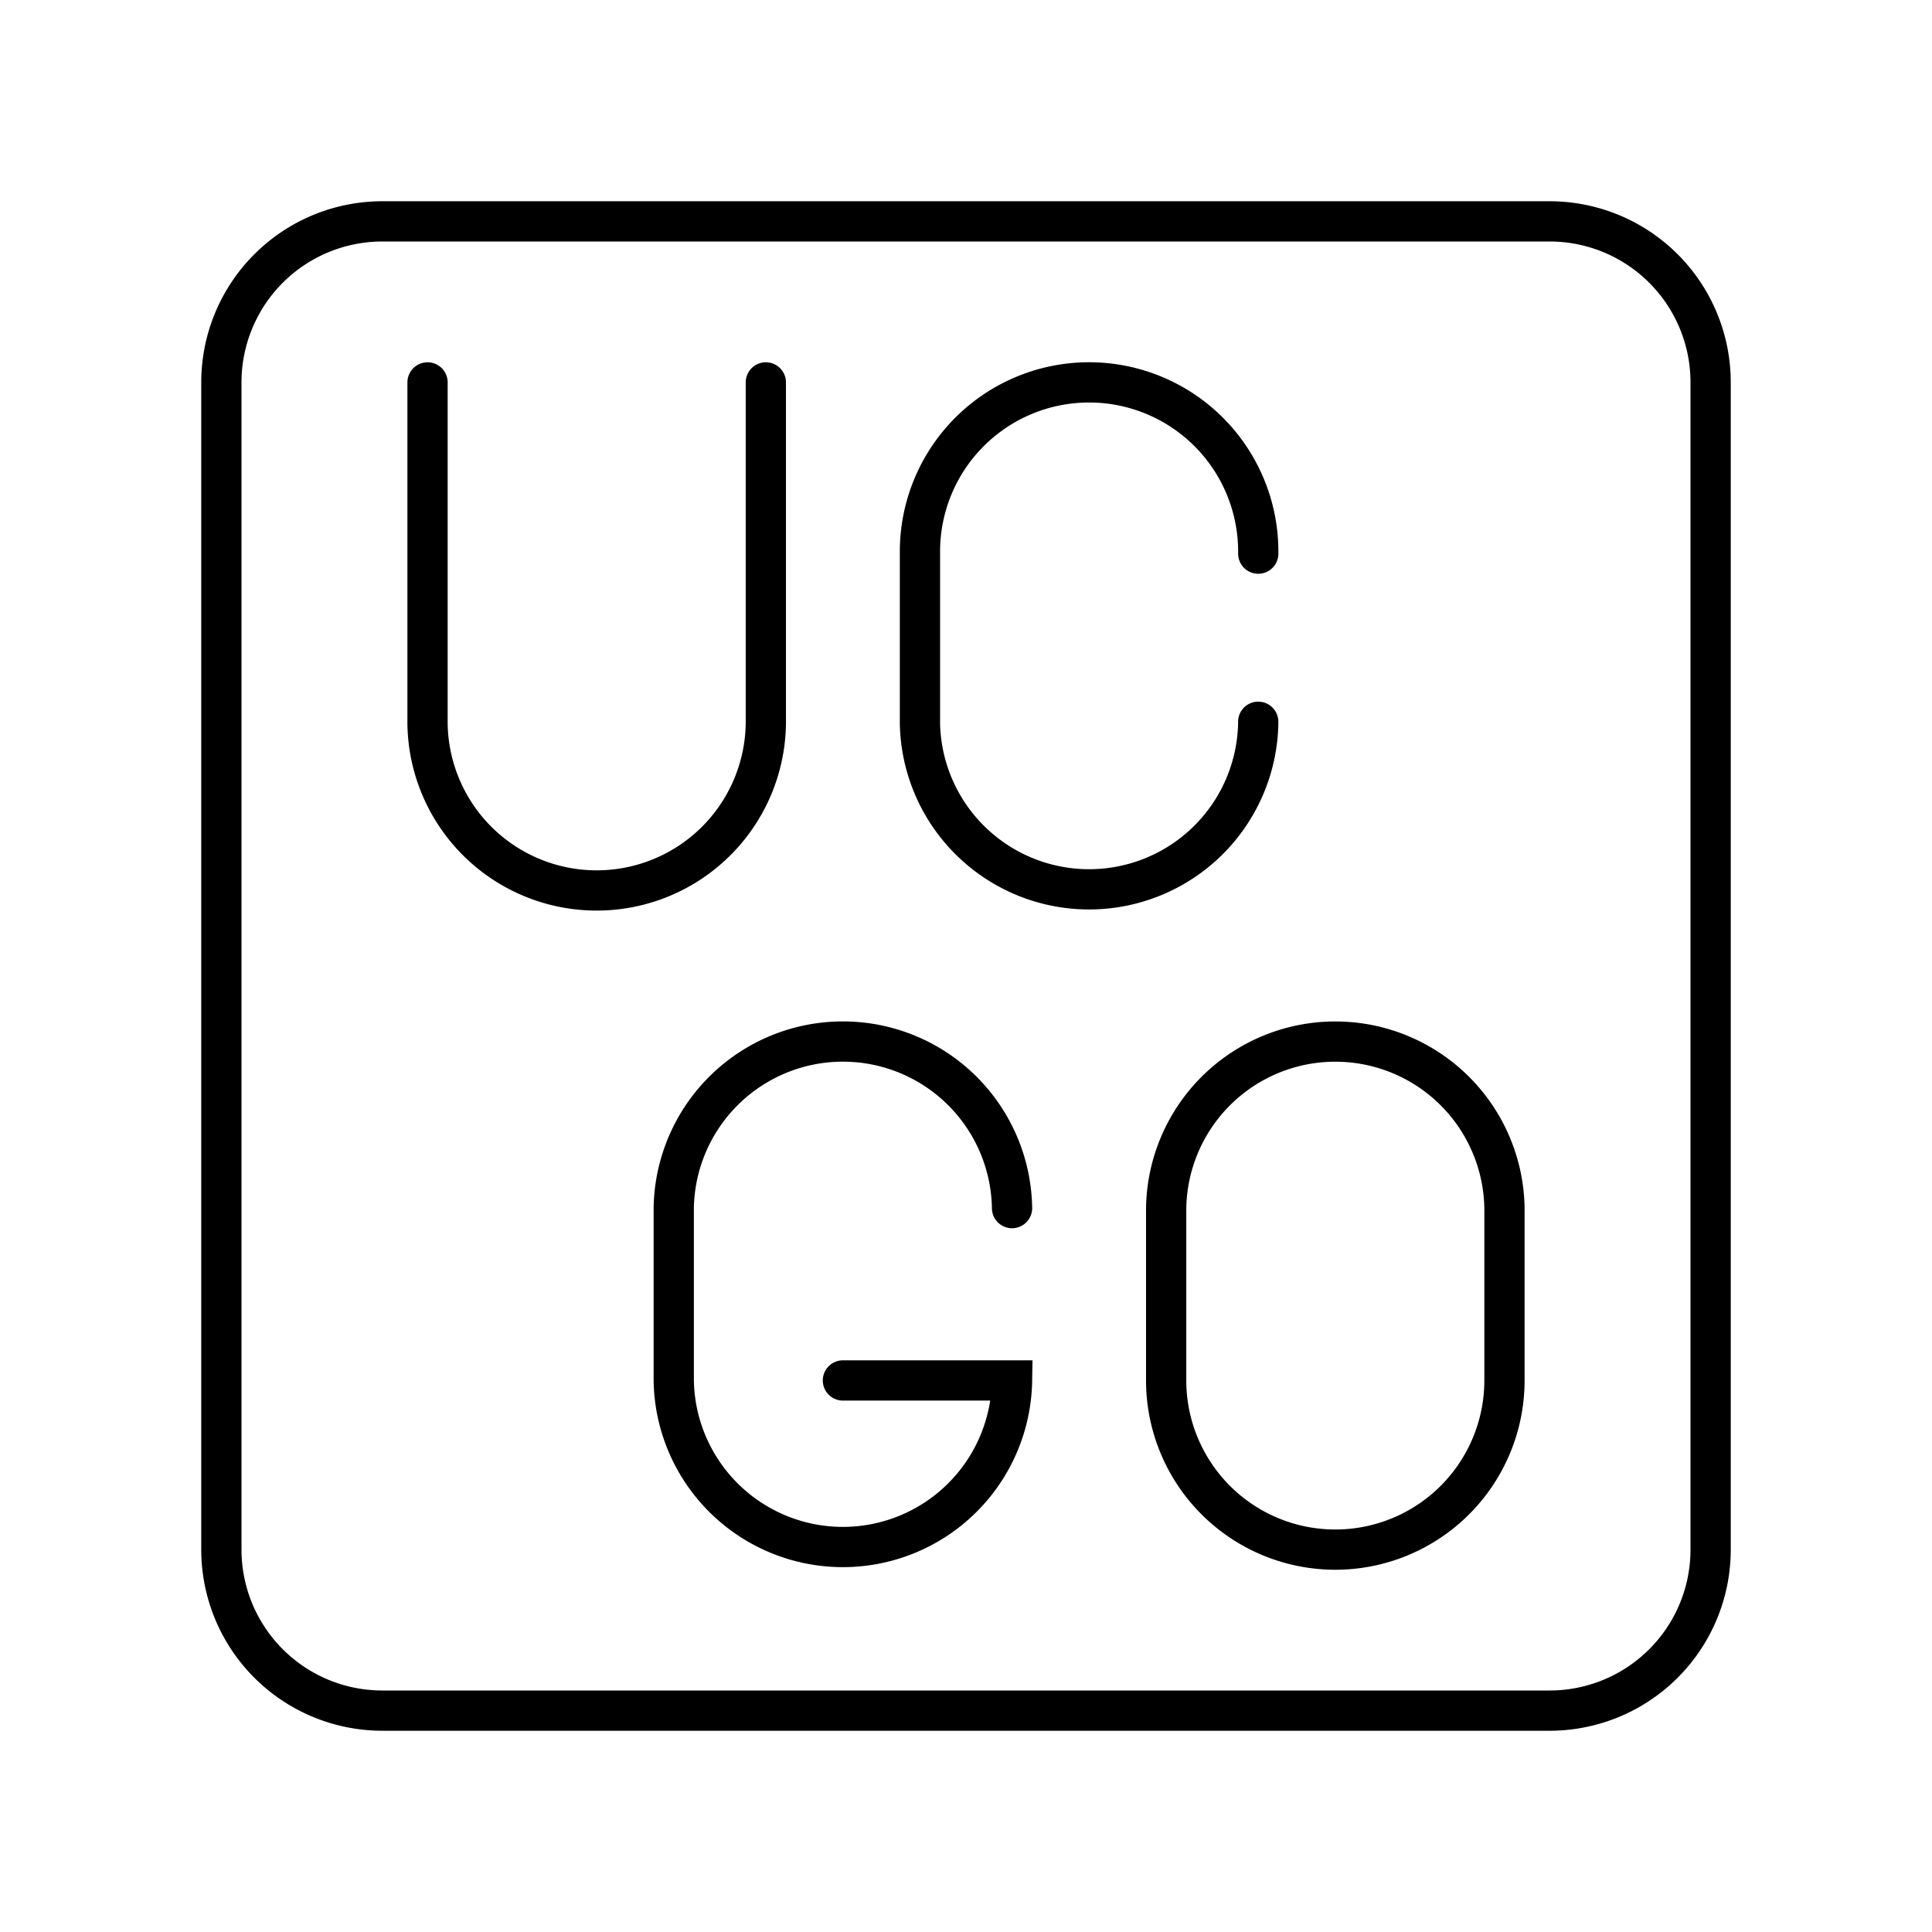 <svg xmlns="http://www.w3.org/2000/svg" xmlns:xlink="http://www.w3.org/1999/xlink" width="48" height="48" viewBox="0 0 48 48"><path fill="none" stroke="currentColor" stroke-linecap="round" stroke-miterlimit="11.339" d="M10.622 9.501v8.484a4.203 4.203 0 0 0 8.405 0V9.501m12.233 8.431v.052a4.203 4.203 0 0 1-8.404 0v-4.281A4.203 4.203 0 0 1 27.058 9.5h0a4.203 4.203 0 0 1 4.203 4.203v.052m-6.117 16.26a4.203 4.203 0 0 0-8.405 0v4.282a4.203 4.203 0 0 0 8.405 0h-4.202M33.175 38.5a4.203 4.203 0 0 1-4.202-4.202v-4.282a4.203 4.203 0 0 1 8.405 0v4.282a4.203 4.203 0 0 1-4.203 4.202Z"/><path fill="none" stroke="currentColor" stroke-linecap="round" stroke-linejoin="round" d="M38.5 5.5h-29a4 4 0 0 0-4 4v29a4 4 0 0 0 4 4h29a4 4 0 0 0 4-4v-29a4 4 0 0 0-4-4"/></svg>